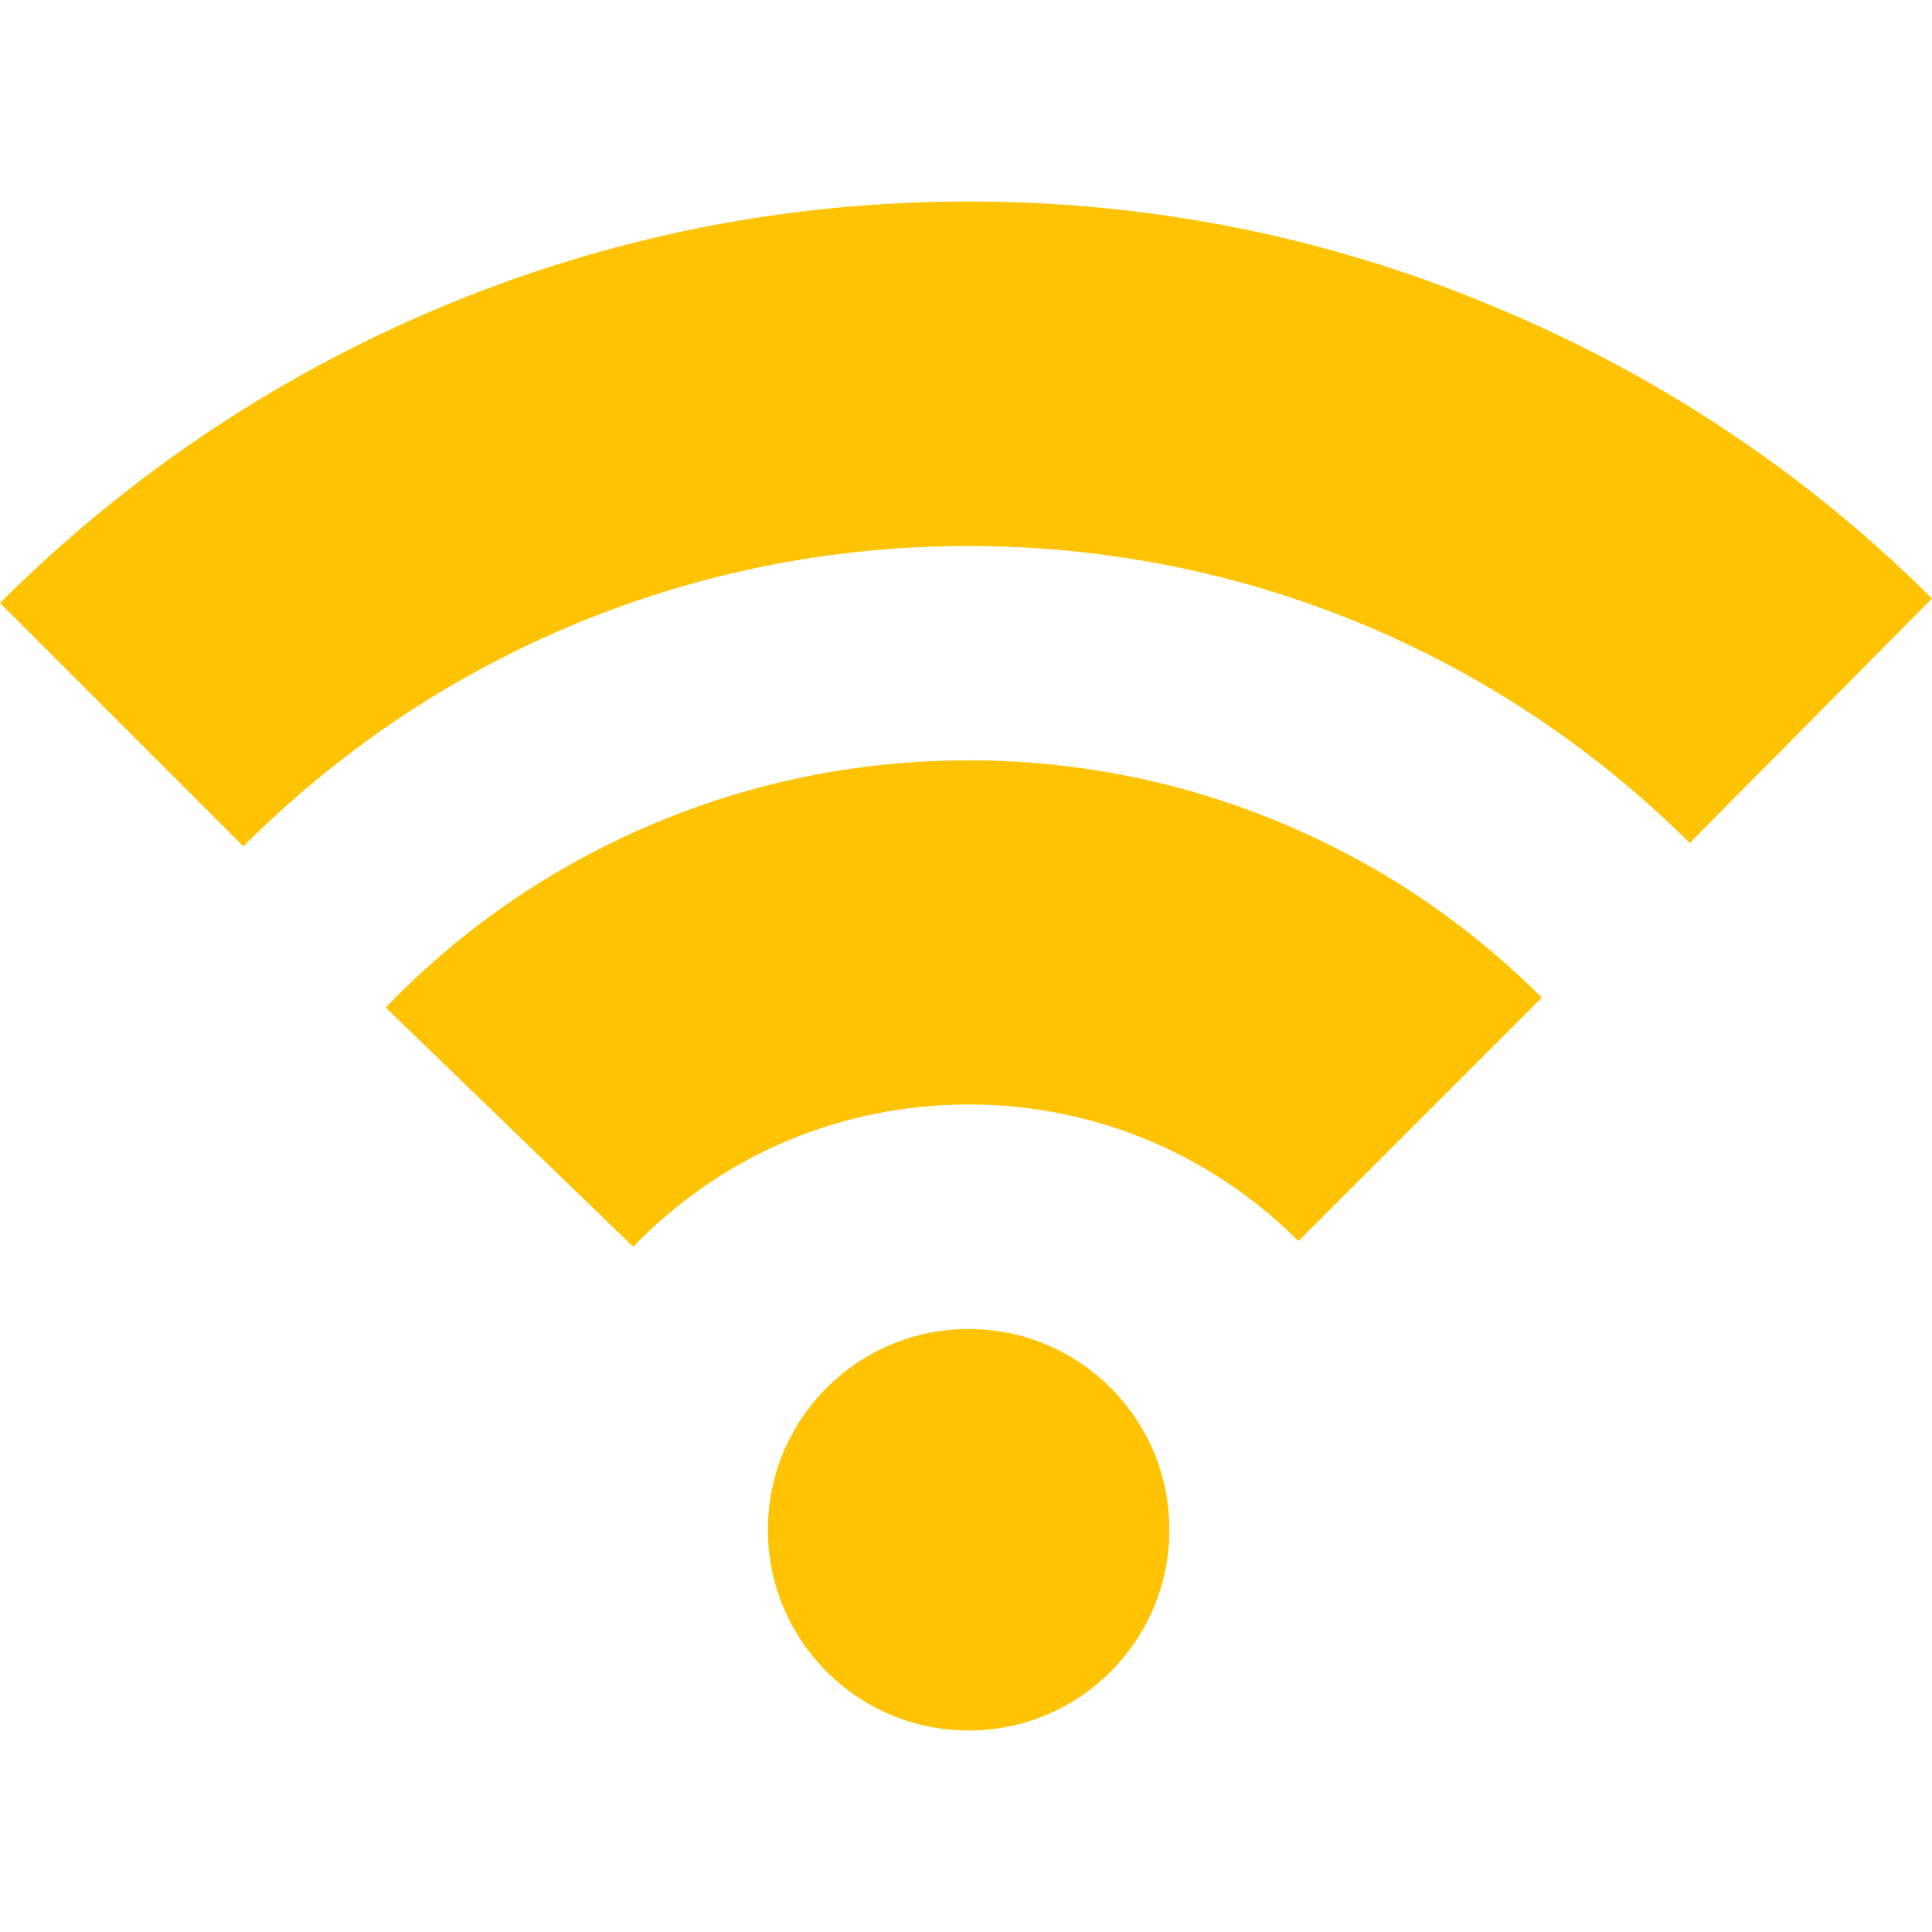 <?xml version="1.0" encoding="utf-8"?>
<!-- Generator: Adobe Illustrator 23.0.2, SVG Export Plug-In . SVG Version: 6.00 Build 0)  -->
<svg version="1.1" id="Capa_1" xmlns="http://www.w3.org/2000/svg" xmlns:xlink="http://www.w3.org/1999/xlink" x="0px" y="0px"
	 viewBox="0 0 512 512" style="enable-background:new 0 0 512 512;" xml:space="preserve">
<style type="text/css">
	.st0{fill:#FEC303;}
</style>
<g>
	<g>
		<g>
			<circle class="st0" cx="256.7" cy="405.4" r="53.2"/>
			<path class="st0" d="M408.6,264.4c-19.7-19.7-42.7-35.2-68.3-46c-26.5-11.2-54.7-16.9-83.6-16.9c-29.6,0-58.4,5.9-85.4,17.6
				c-26.1,11.3-49.3,27.4-69.1,47.9l65.6,63.4c23.5-24.3,55.1-37.7,88.9-37.7c33,0,64.1,12.9,87.4,36.2L408.6,264.4z"/>
			<path class="st0" d="M256.7,53.4c-49,0-96.5,9.6-141.3,28.6c-43.2,18.3-82,44.5-115.4,77.8l64.5,64.5c25-25,54-44.6,86.4-58.3
				c33.5-14.1,69-21.3,105.7-21.3c72.1,0,140,27.9,191.2,78.7l64.2-64.8c-33.1-32.9-71.8-58.8-114.8-76.8
				C352.7,62.9,305.4,53.4,256.7,53.4z"/>
		</g>
	</g>
</g>
</svg>
